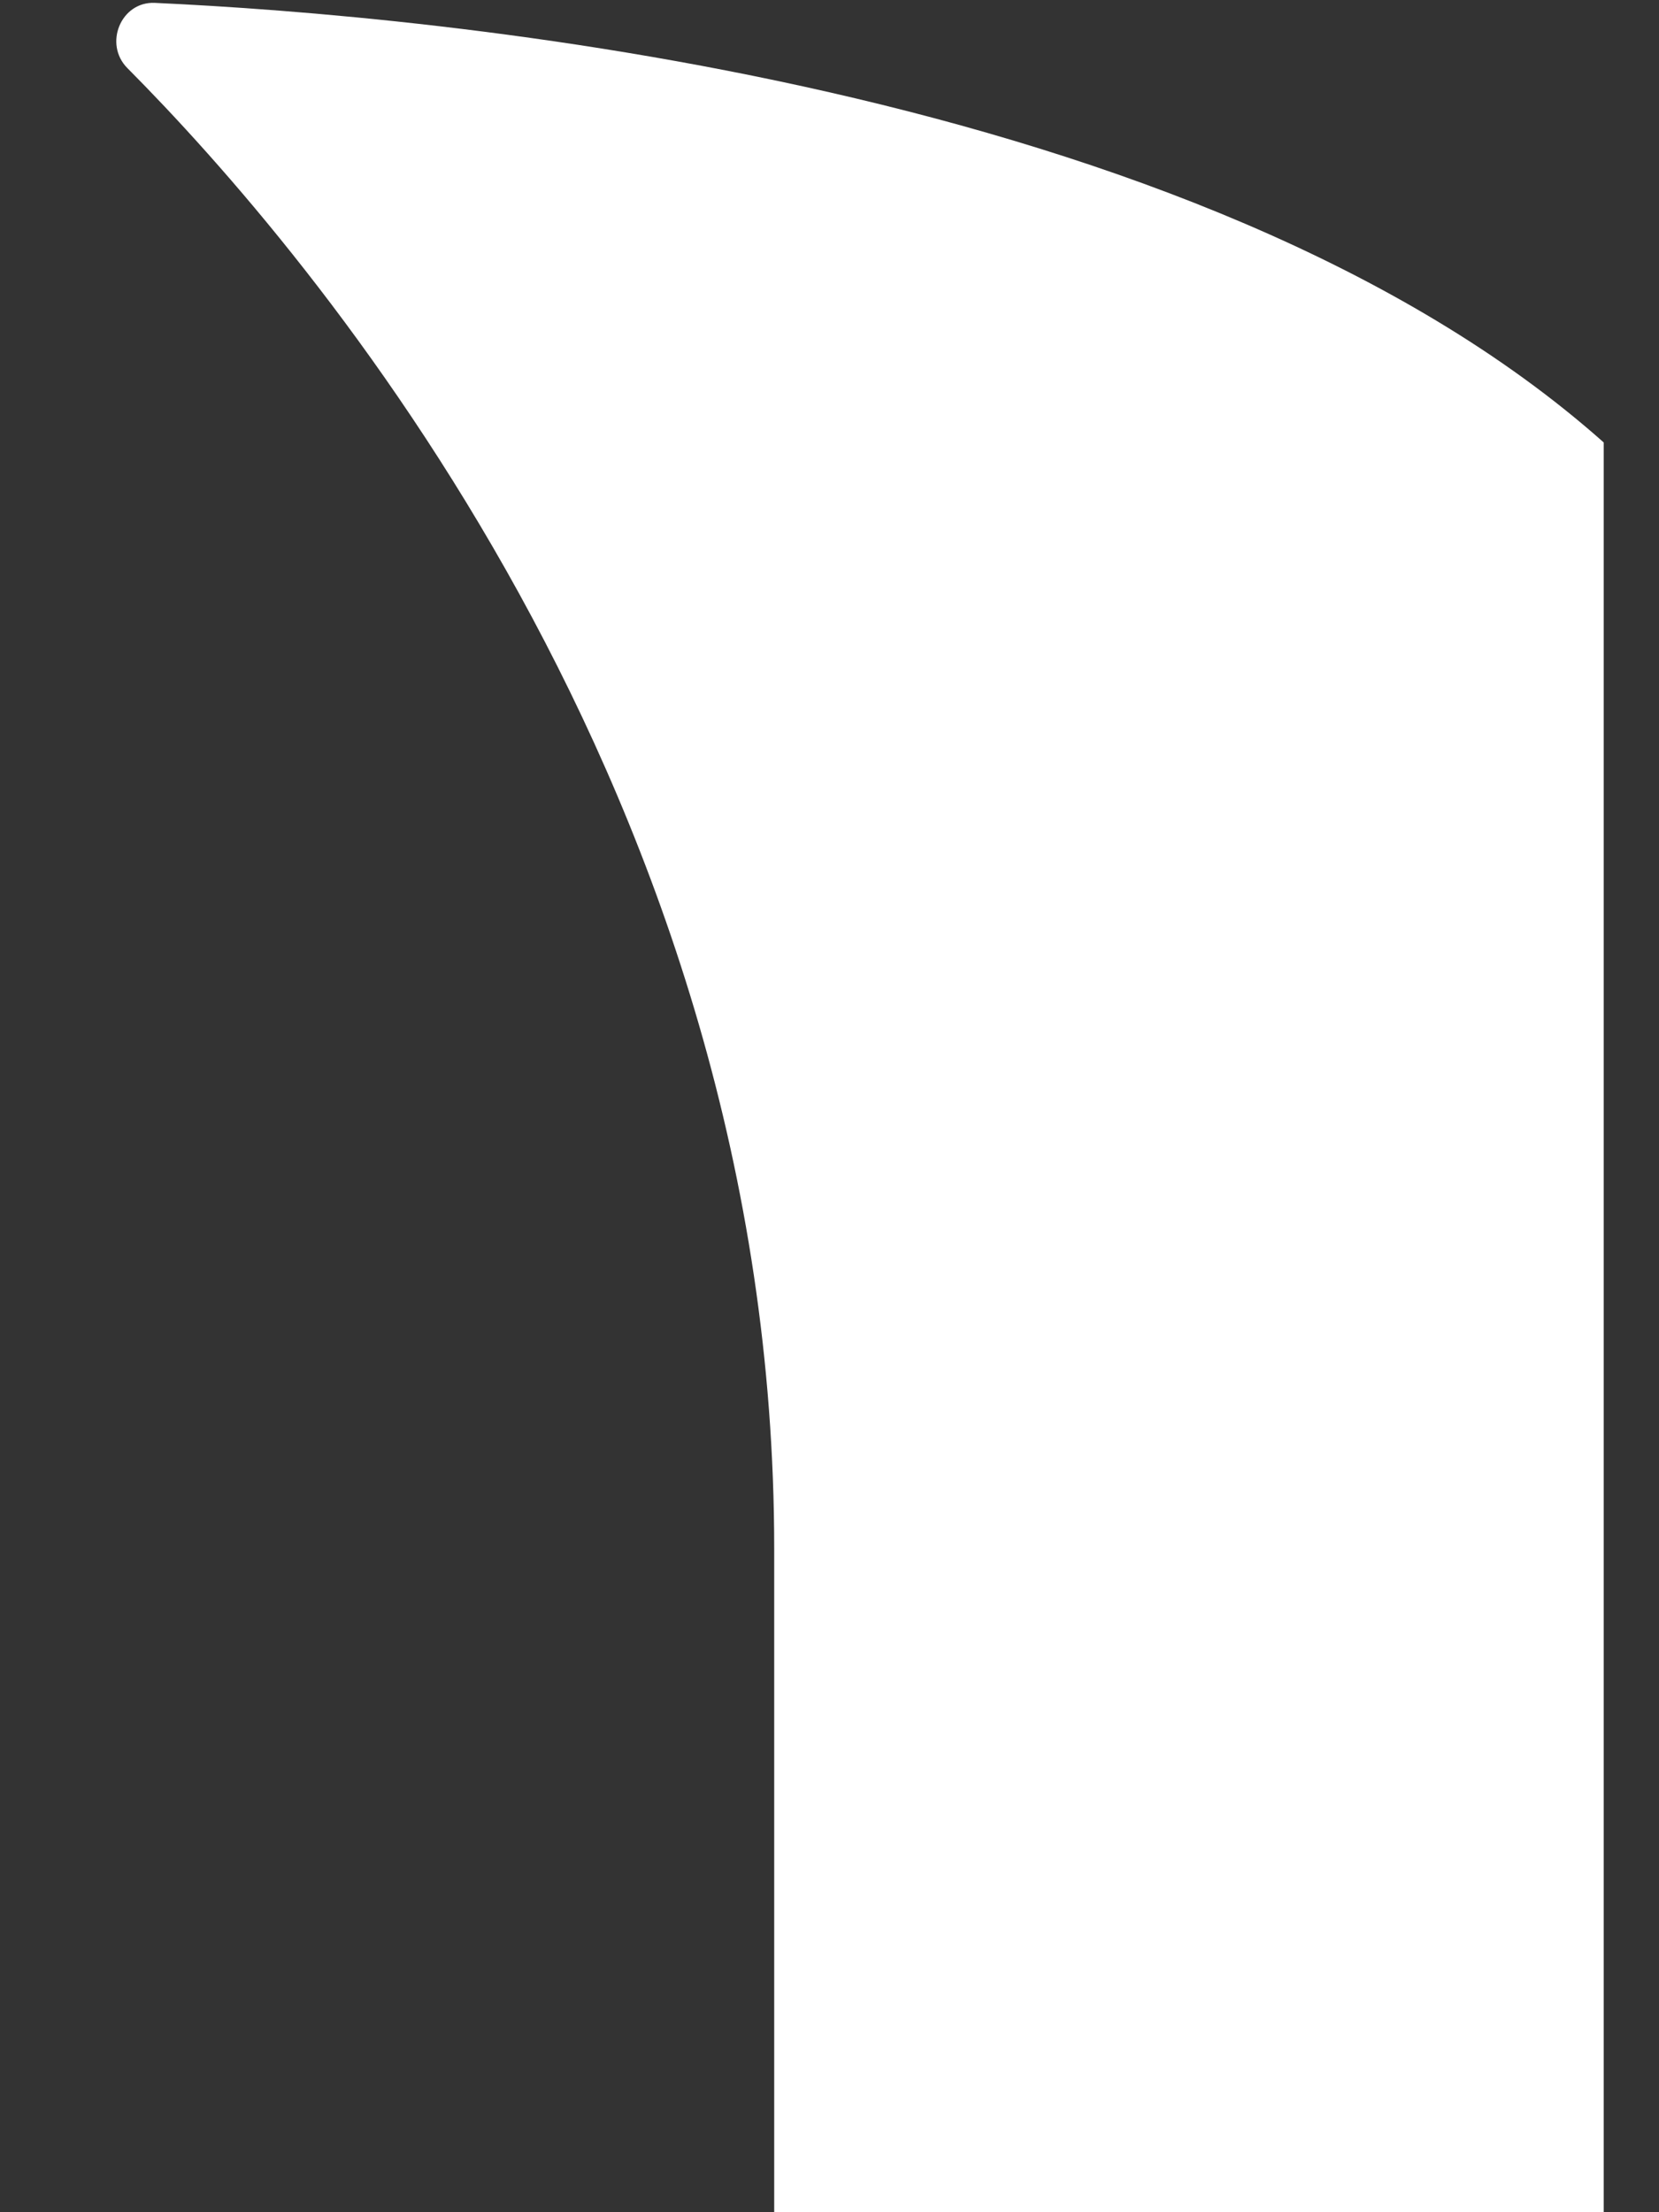 <svg width="15" height="20" viewBox="0 0 15 20" fill="none" xmlns="http://www.w3.org/2000/svg">
<rect x="0" y="0" width="15" height="20" fill="#333333" stroke="none"/>
<path d="M7 14L7 20H14.5L14.5 4C10.841 0.747 3.875 0.14 1.4 0.026C1.093 0.012 0.935 0.398 1.152 0.616C2.8 2.273 7 7.167 7 14Z" fill="white"/>
</svg>
